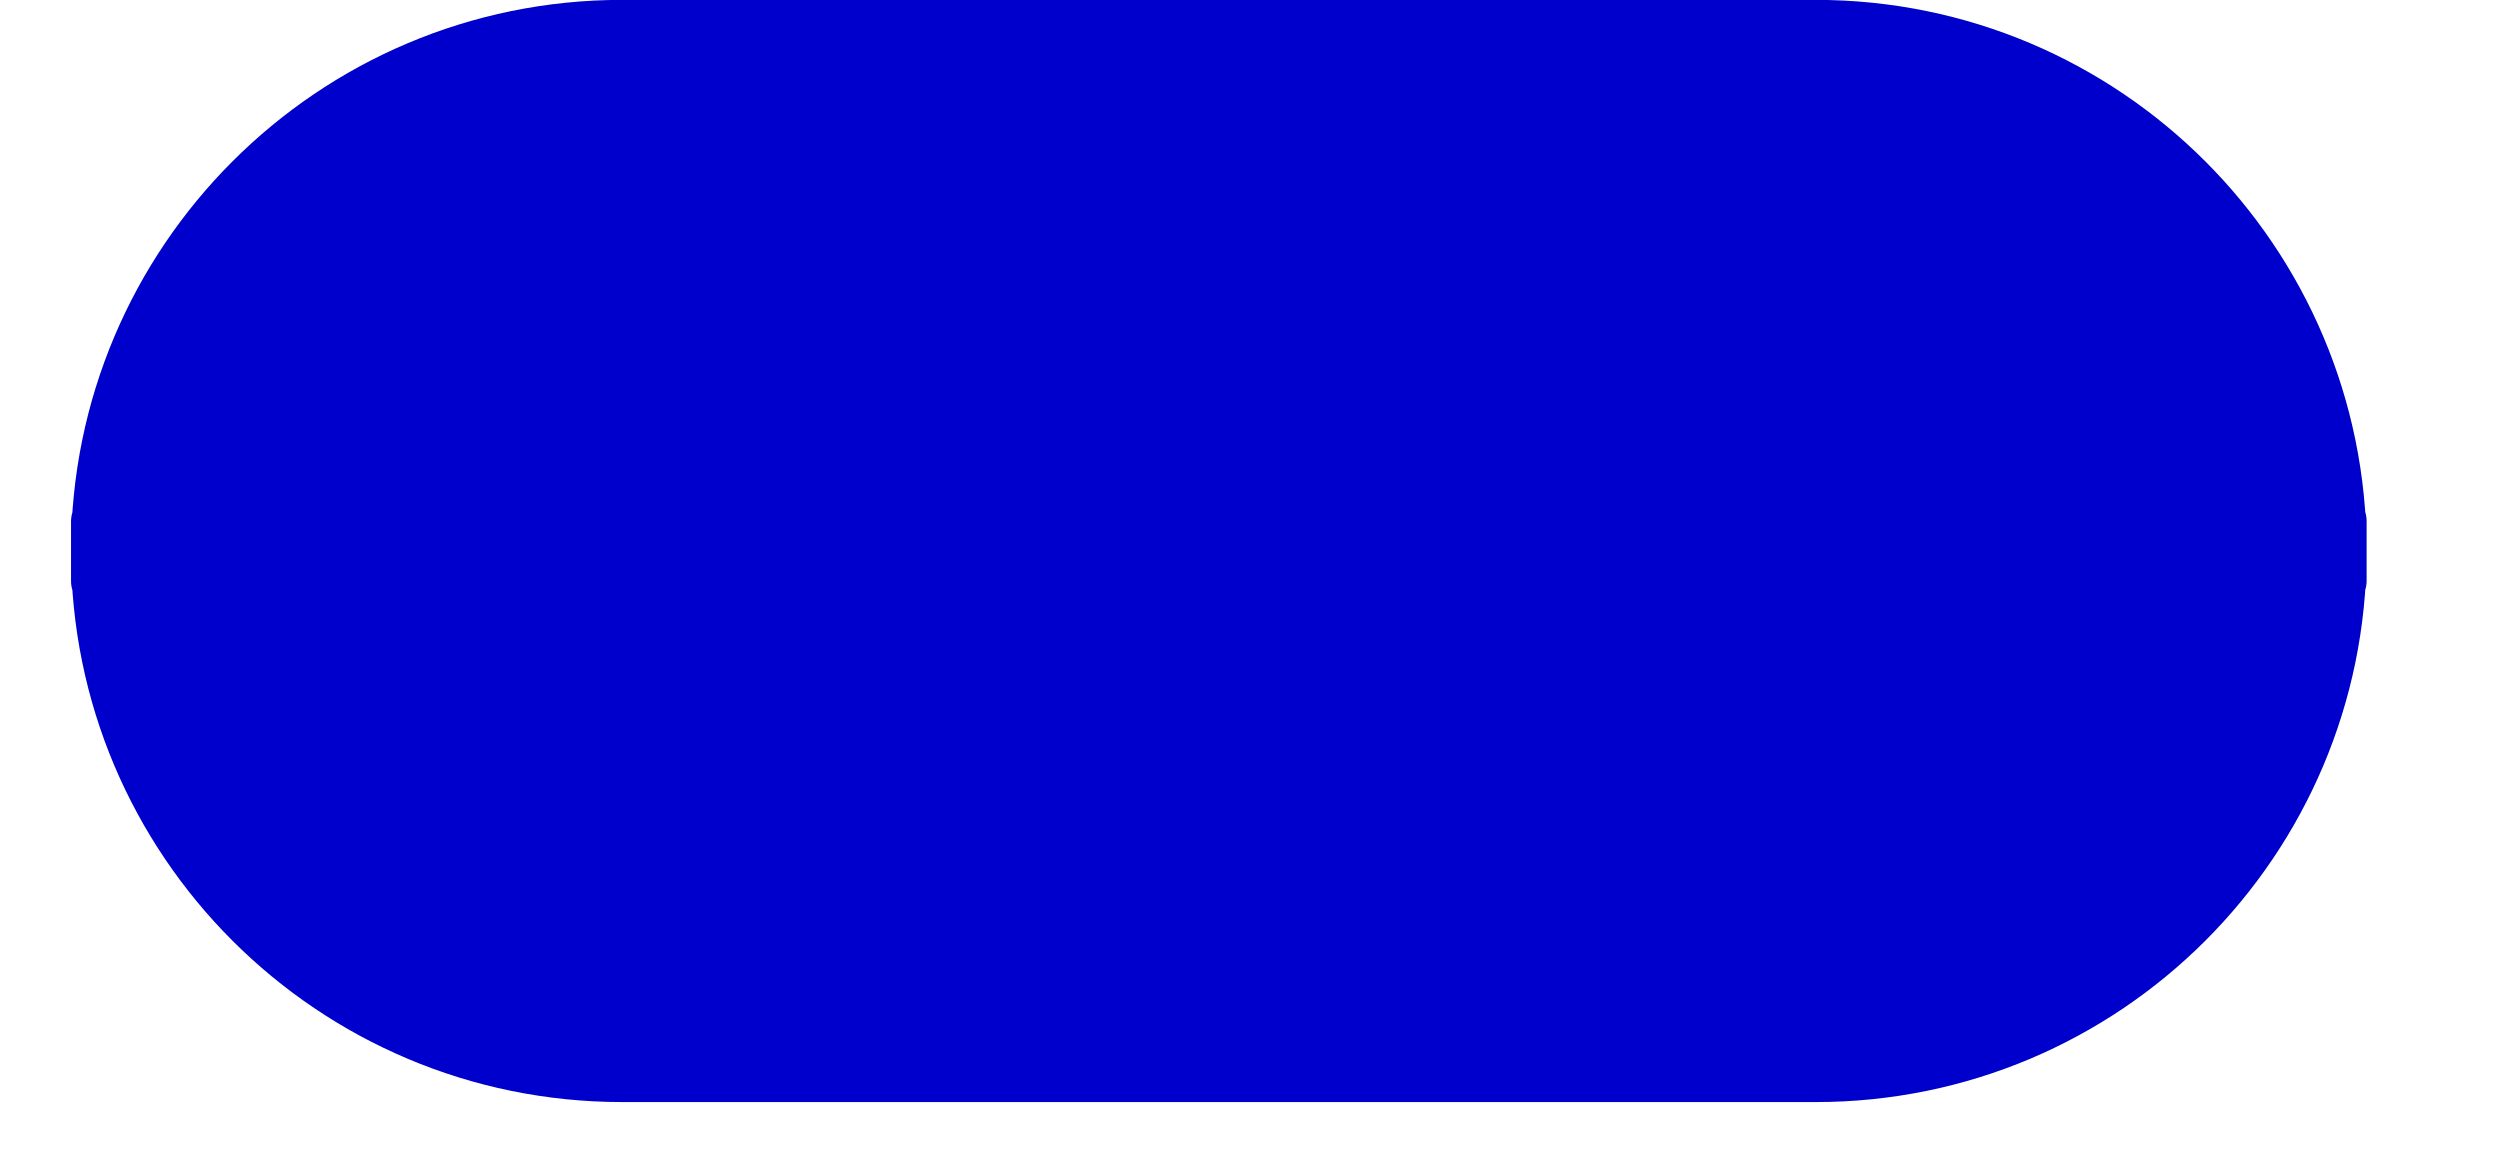 <?xml version="1.0" encoding="UTF-8" standalone="no"?>
<!DOCTYPE svg PUBLIC "-//W3C//DTD SVG 1.1//EN" "http://www.w3.org/Graphics/SVG/1.1/DTD/svg11.dtd">
<svg version="1.1" xmlns="http://www.w3.org/2000/svg" xmlns:xlink="http://www.w3.org/1999/xlink" preserveAspectRatio="xMidYMid meet" viewBox="29.345 120.494 76 37.53" width="72" height="33.53"><defs><path d="M85.58 121.49C94.84 121.49 102.34 129 102.34 138.26C102.34 141.61 102.34 134.91 102.34 138.26C102.34 147.52 94.84 155.02 85.58 155.02C74.53 155.02 58.16 155.02 47.11 155.02C37.85 155.02 30.34 147.52 30.34 138.26C30.34 134.91 30.34 141.61 30.34 138.26C30.34 129 37.85 121.49 47.11 121.49C58.16 121.49 74.53 121.49 85.58 121.49Z" id="a1UNb1UD1p"></path></defs><g><g><use xlink:href="#a1UNb1UD1p" opacity="1" fill="#0000cc" fill-opacity="1"></use><g><use xlink:href="#a1UNb1UD1p" opacity="1" fill-opacity="0" stroke="#0000cc" stroke-width="2" stroke-opacity="1"></use></g></g></g></svg>